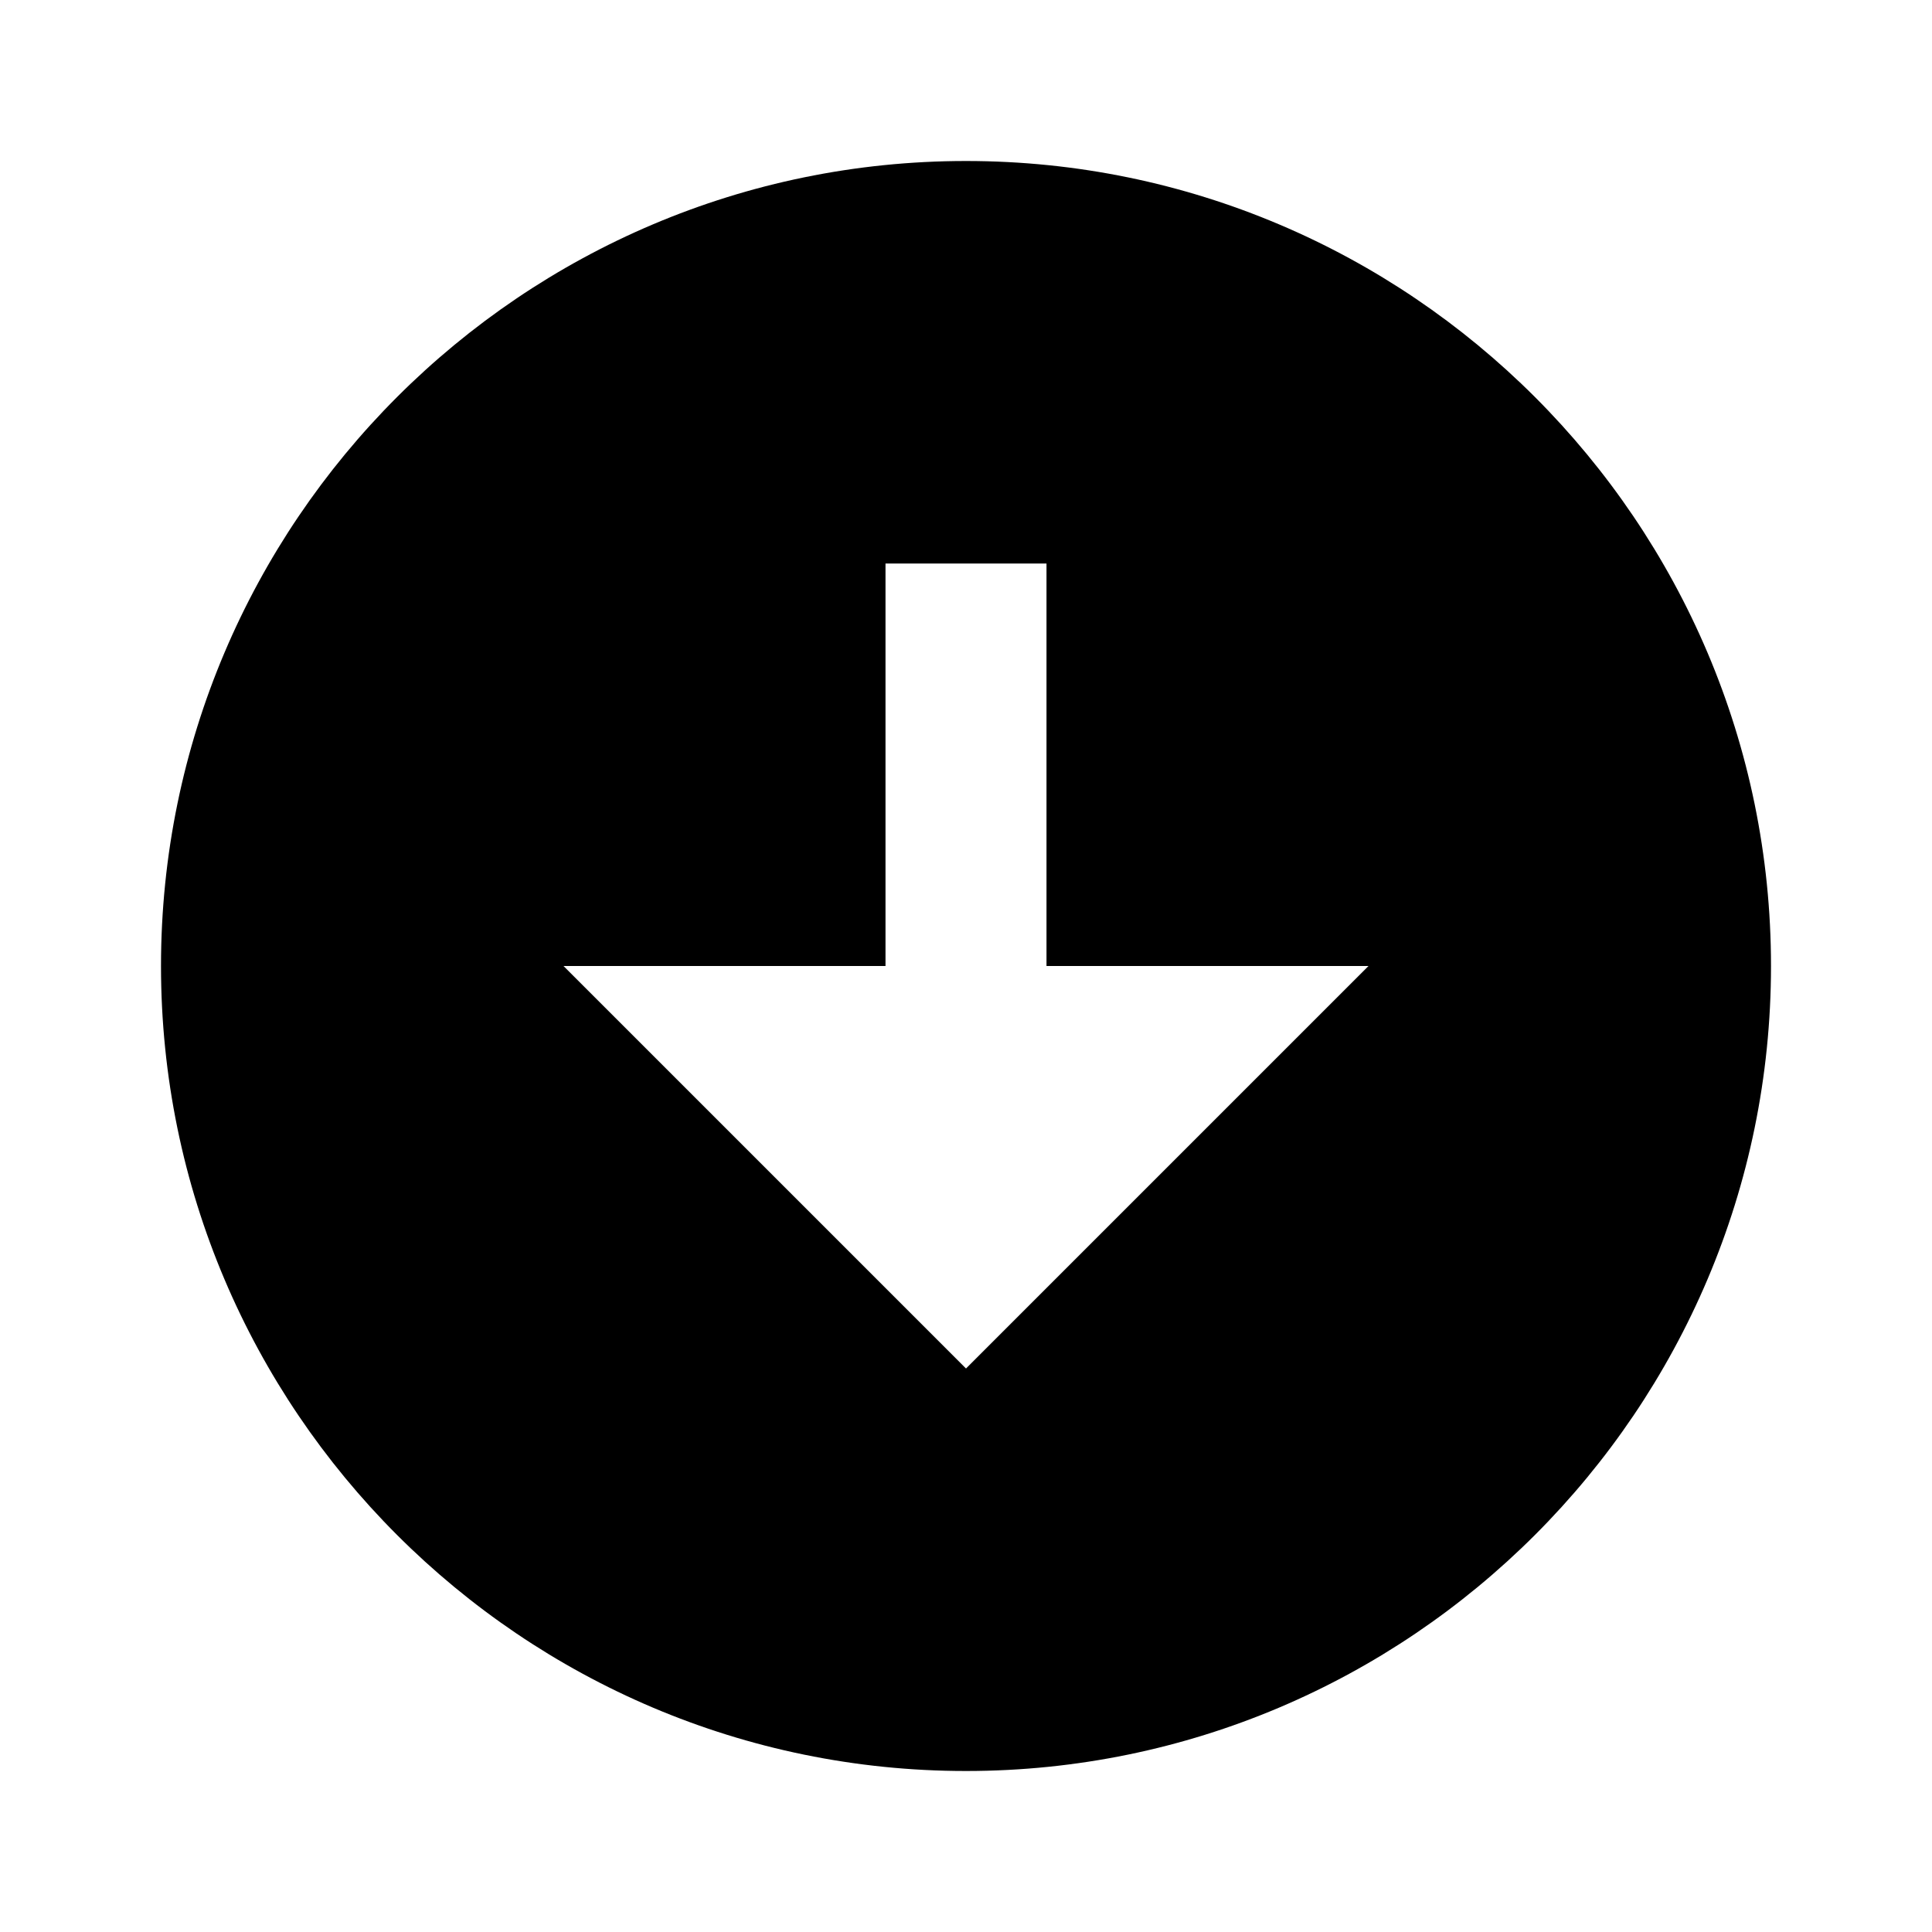 <svg xmlns="http://www.w3.org/2000/svg"
width="24" height="24" 
viewBox="0 0 24 24" 
style="fill: rgba(0, 0, 0, 1);transform: ;msFilter:;">
<path d="M12 2C6.486 2 2 6.486 2 12s4.486 10 10 10 10-4.486 10-10S17.514 2 12 2zm0 15-5-5h4V7h2v5h4l-5 5z"></path>
</svg>